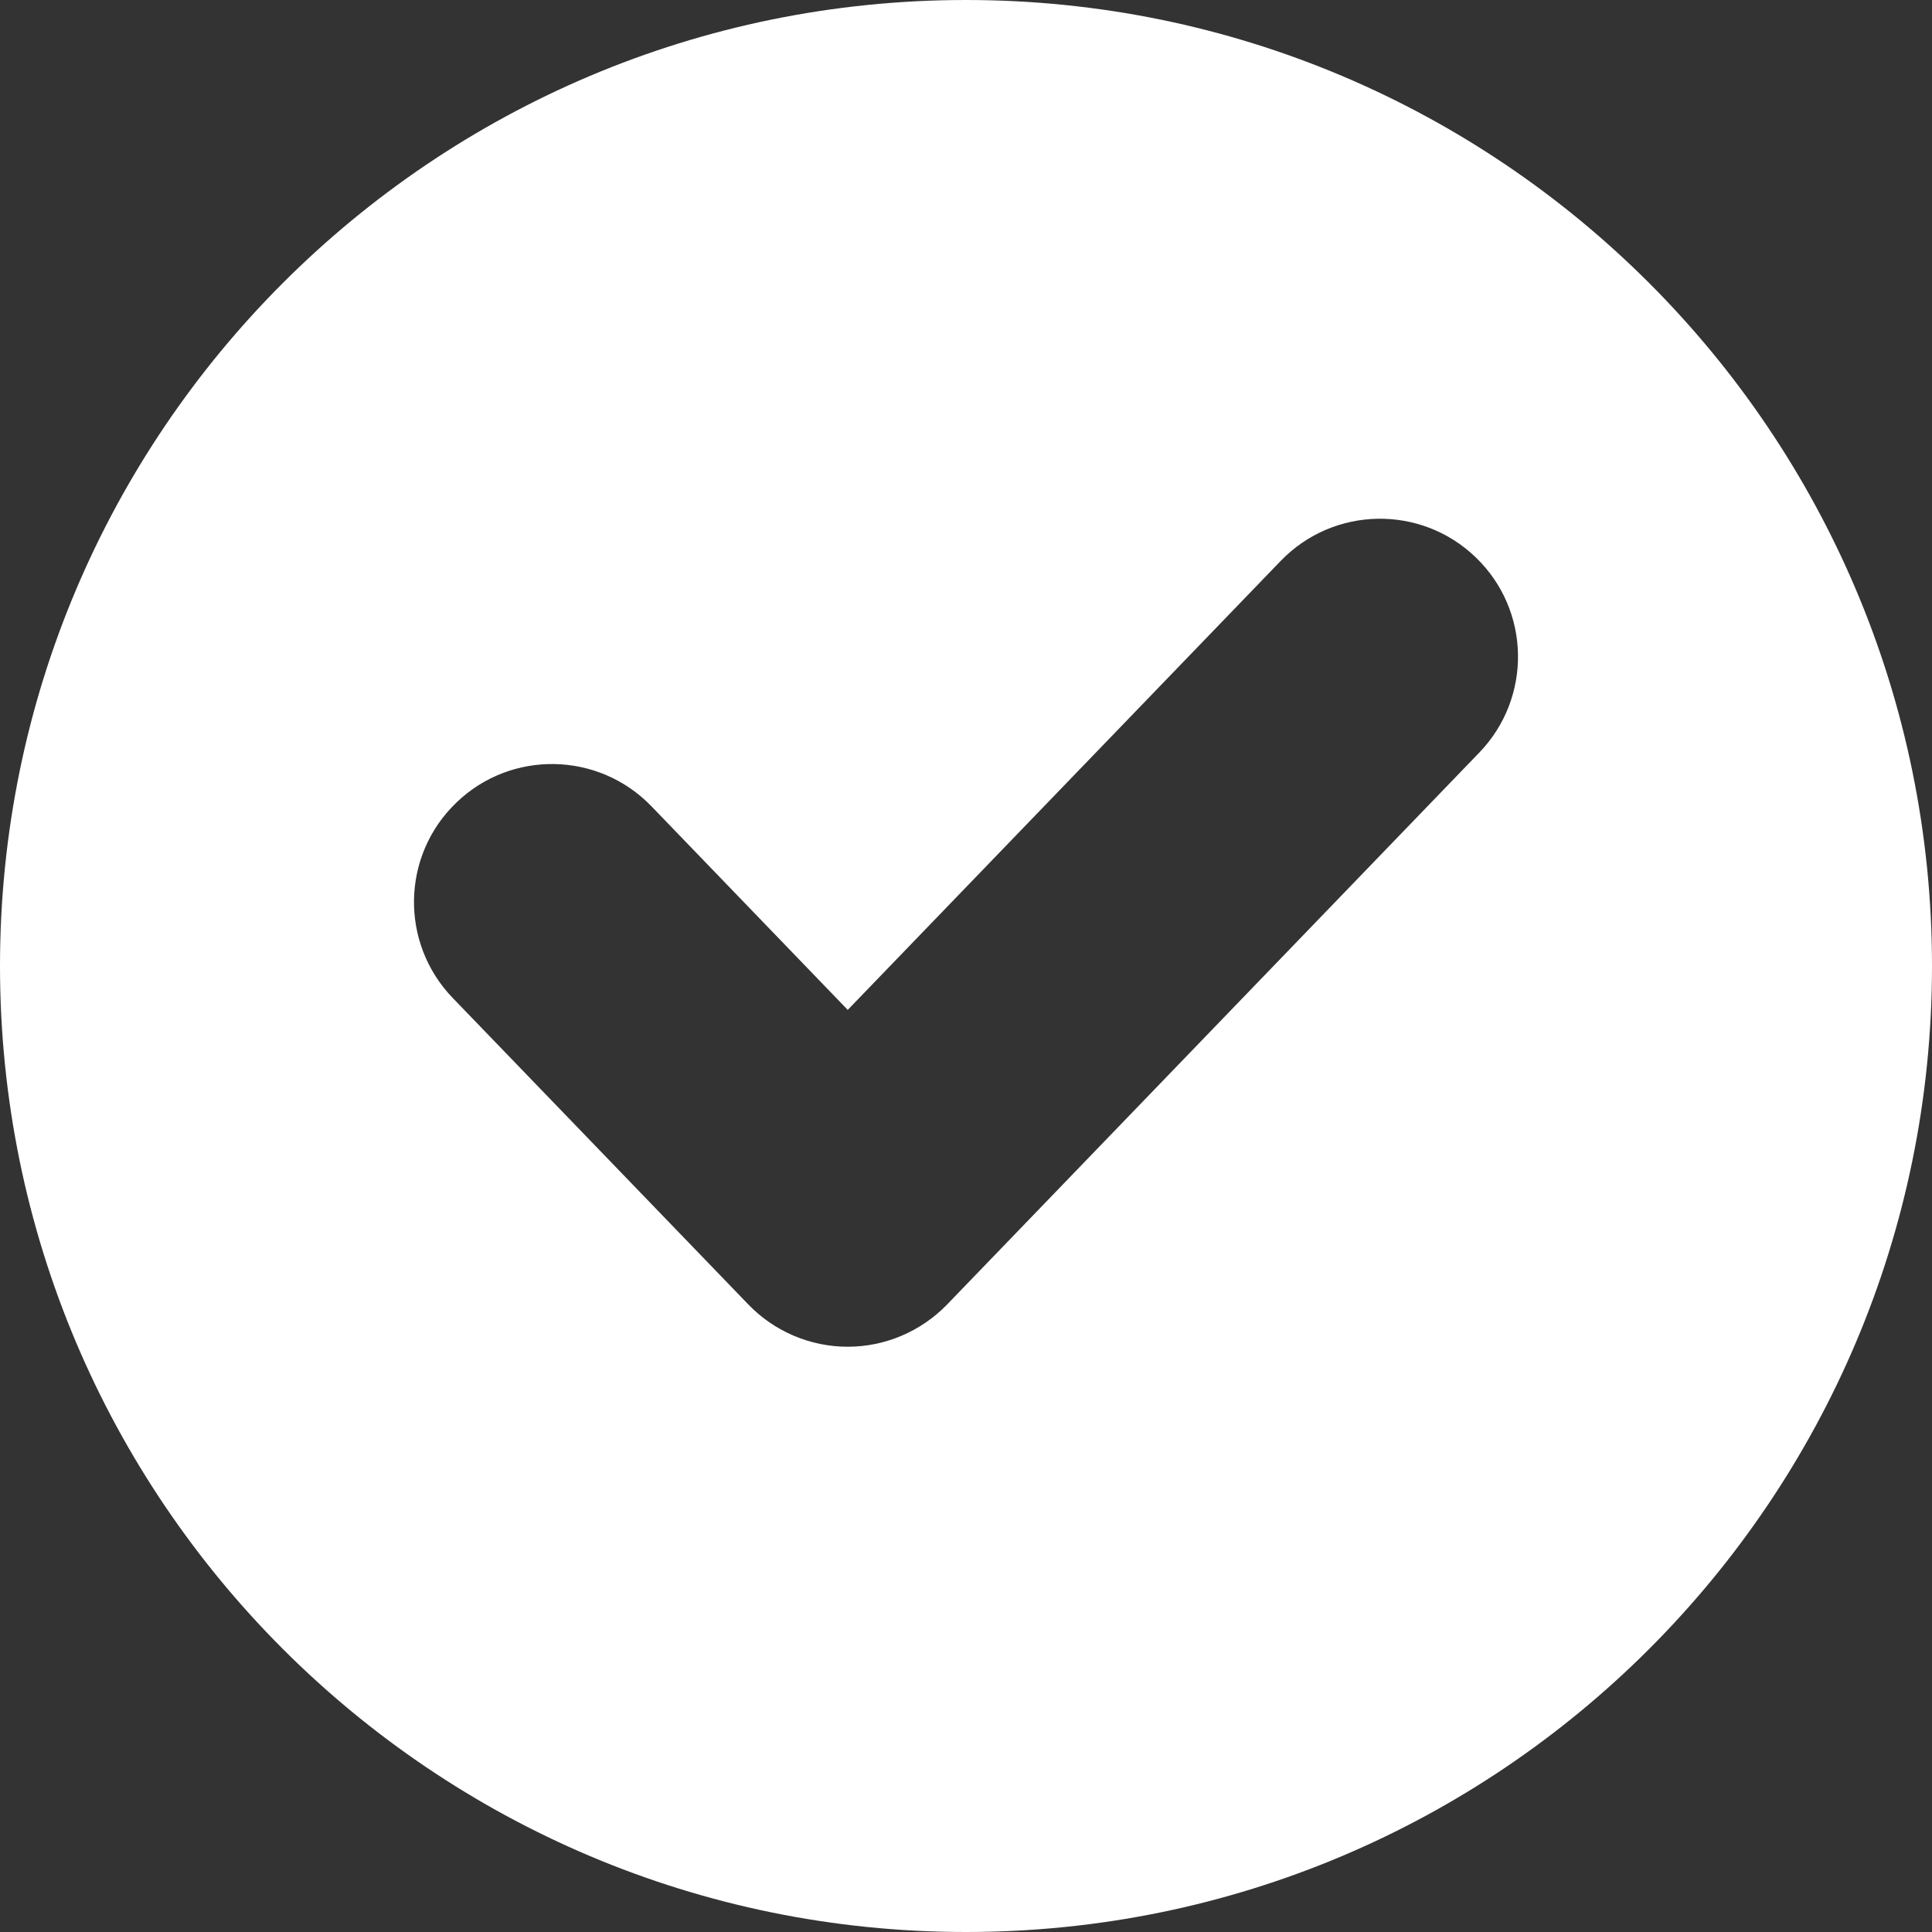 <svg width="14" height="14" viewBox="0 0 14 14" fill="none" xmlns="http://www.w3.org/2000/svg">
<rect x="0" y="0" width="14" height="14" fill="#333333" stroke="none"/>
<path fill-rule="evenodd" clip-rule="evenodd" d="M14 7C14 10.866 10.866 14 7 14C3.134 14 0 10.866 0 7C0 3.134 3.134 0 7 0C10.866 0 14 3.134 14 7ZM10.72 5.453C11.103 5.055 11.092 4.422 10.694 4.039C10.297 3.656 9.664 3.667 9.28 4.065L6.143 7.318L4.72 5.842C4.336 5.445 3.703 5.433 3.306 5.817C2.908 6.2 2.897 6.833 3.28 7.231L5.423 9.453C5.611 9.648 5.871 9.759 6.143 9.759C6.414 9.759 6.674 9.648 6.863 9.453L10.72 5.453Z" fill="white"/>
</svg>
